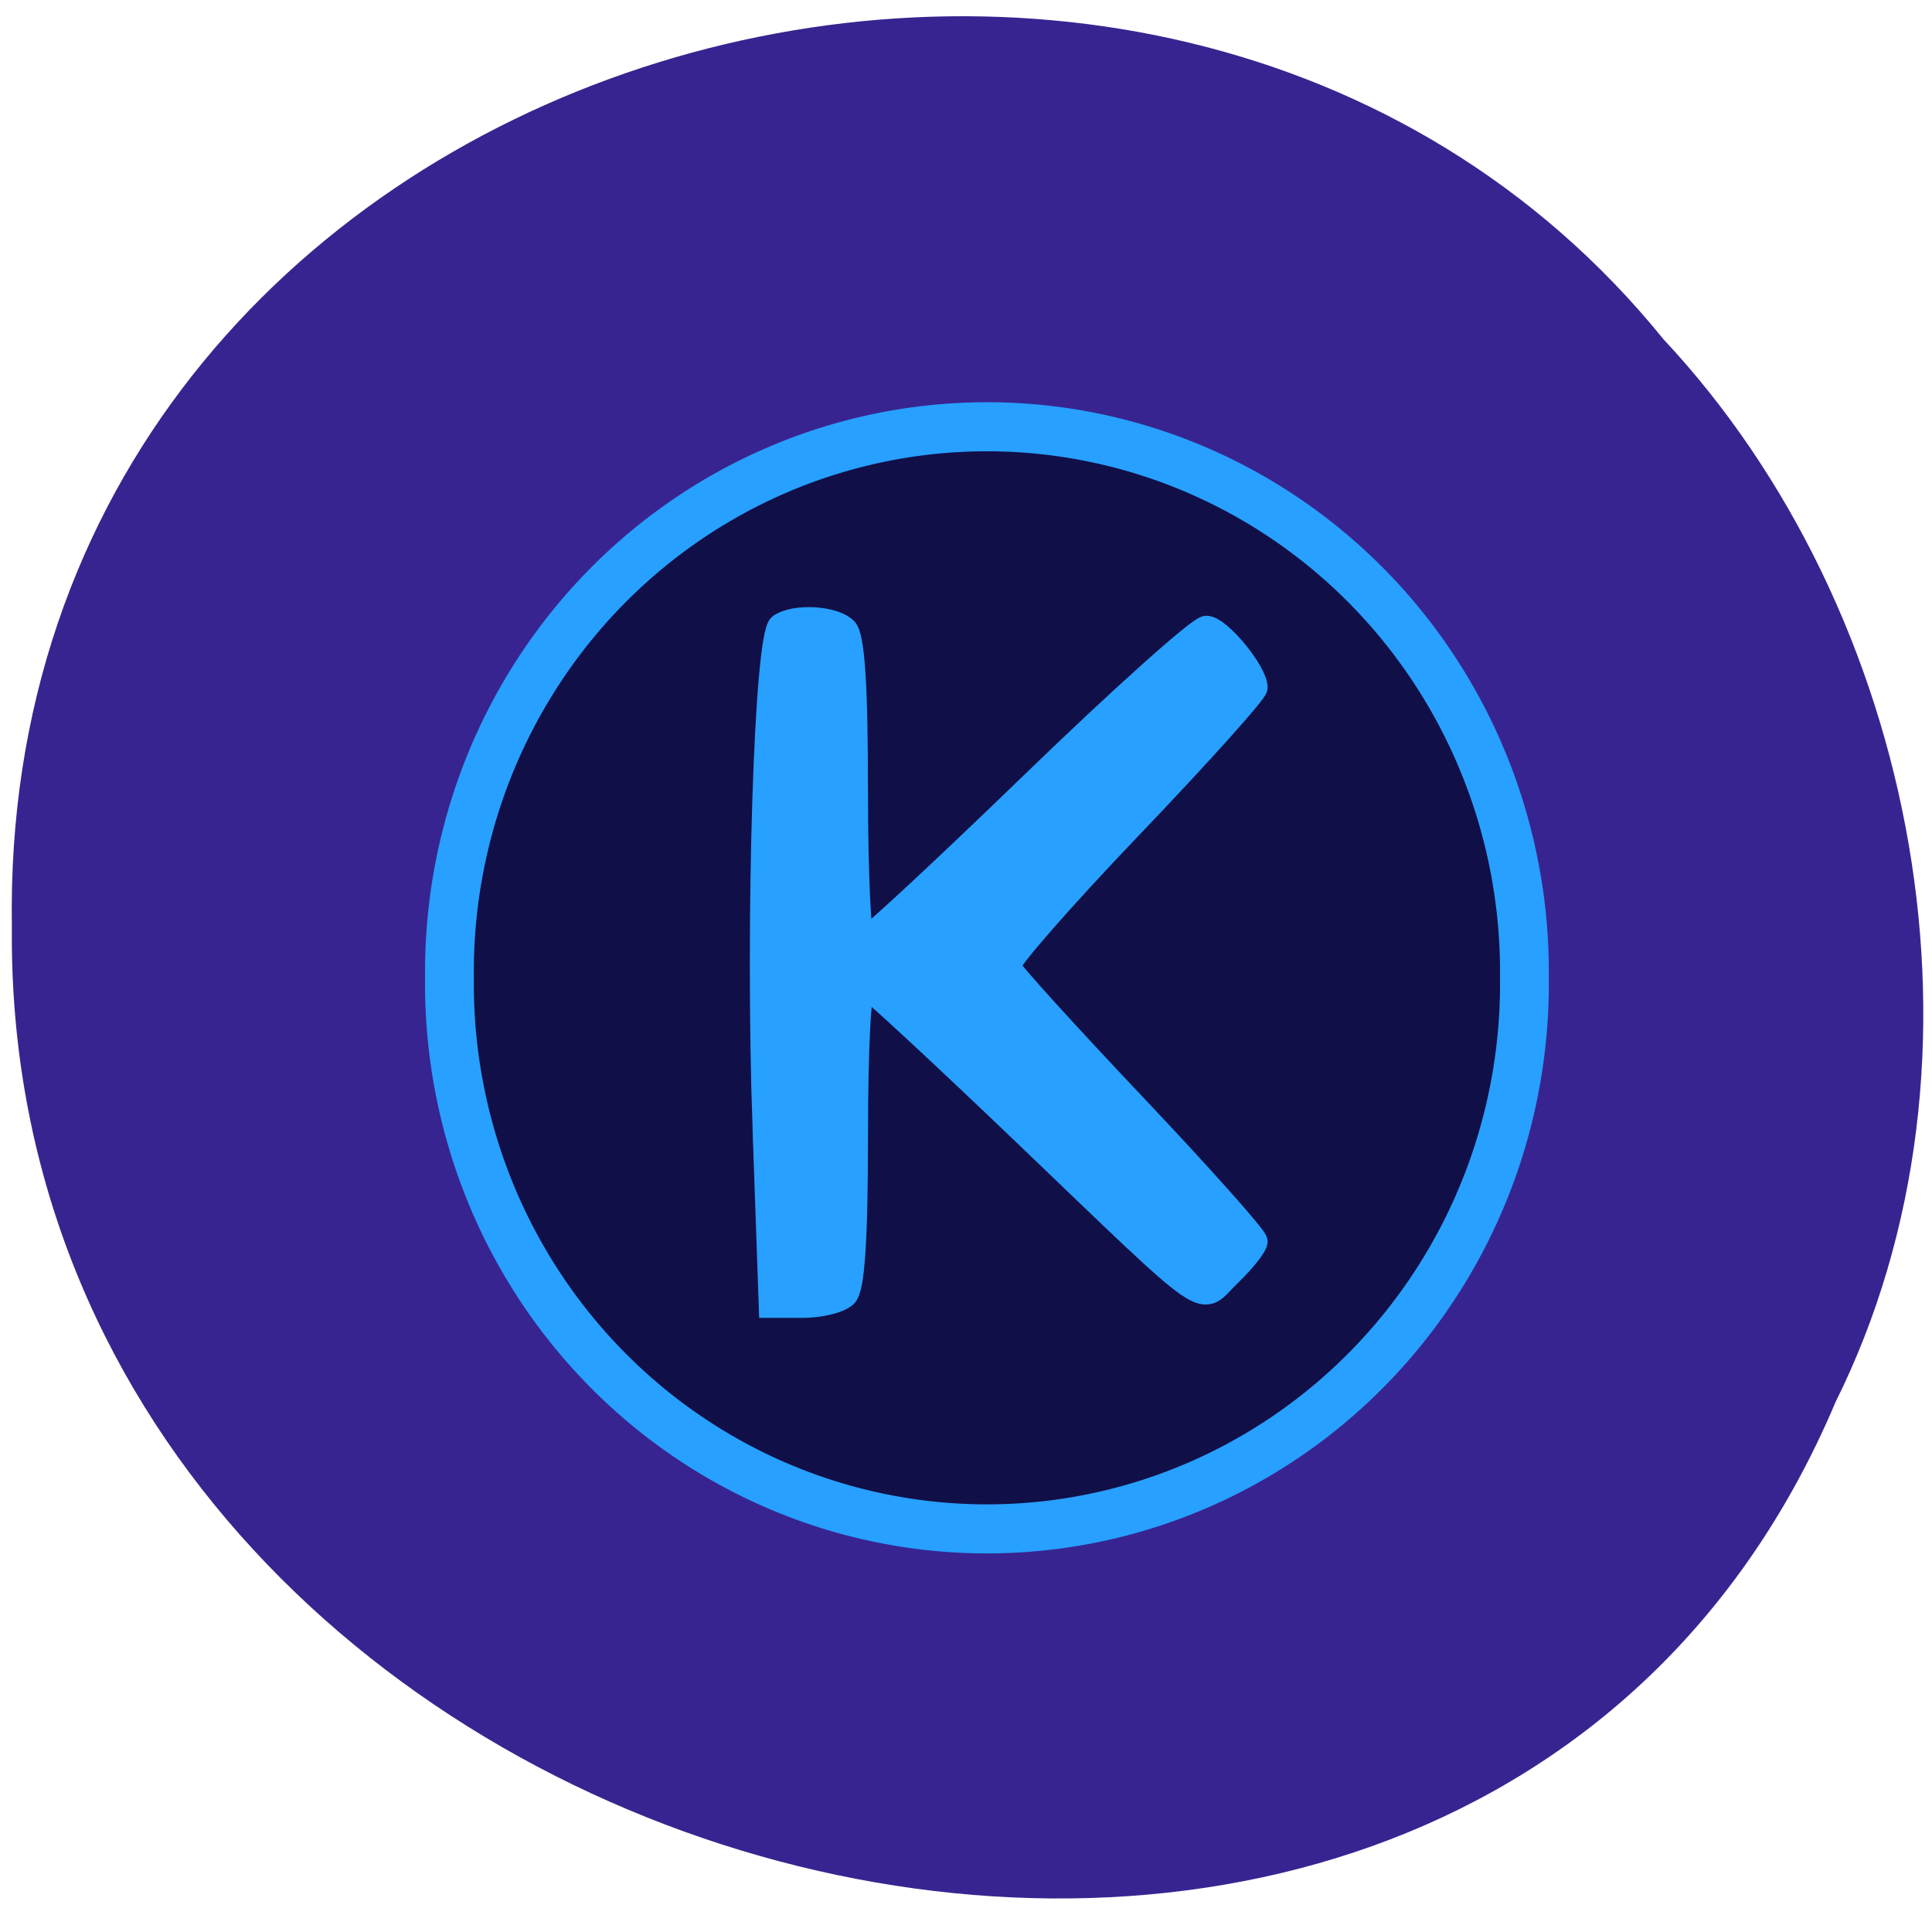 <svg xmlns="http://www.w3.org/2000/svg" viewBox="0 0 256 256"><g fill="#382490" fill-opacity="0.998" color="#000"><path d="m -461.56 1509.46 c -102.66 -72.48 -252.13 71.24 -188.42 177.65 55.11 98.31 215.88 55.803 236.4 -48.33 13.01 -47.39 -5.347 -103.13 -47.986 -129.32 z" transform="matrix(0.827 -0.513 -0.483 -0.899 1353.98 1306.05)" fill-opacity="0.998"/></g><g stroke="#27a0ff" fill-opacity="1"><path d="m 215.5 130.74 a 81.49 82.16 0 1 1 -162.97 0 81.49 82.16 0 1 1 162.97 0 z" transform="matrix(0.874 0 0 0.879 13.645 14.646)" fill="#110f48" stroke-width="7.395"/><path d="m 101.24 149.44 c -0.978 -27.96 0.209 -65.32 2.114 -66.6 2.029 -1.358 7.152 -1.056 8.713 0.515 0.986 0.992 1.412 7.419 1.412 21.311 0 10.94 0.413 19.89 0.918 19.89 0.505 0 10.547 -9.324 22.317 -20.719 11.77 -11.396 22.18 -20.719 23.13 -20.719 1.731 0 6.593 5.897 6.593 7.996 0 0.615 -7.459 8.921 -16.575 18.457 -9.116 9.536 -16.397 17.864 -16.18 18.507 0.217 0.643 7.676 8.863 16.575 18.267 8.899 9.404 16.18 17.572 16.18 18.15 0 0.58 -1.569 2.567 -3.488 4.416 -4.225 4.072 -1.6 5.878 -27.481 -18.9 -10.884 -10.42 -20.283 -19.12 -20.887 -19.341 -0.651 -0.234 -1.097 7.741 -1.097 19.594 0 13.968 -0.425 20.417 -1.412 21.41 -0.777 0.781 -3.344 1.421 -5.706 1.421 h -4.294 l -0.827 -23.663 z" fill="#27a0ff" stroke-width="3.063"/></g></svg>